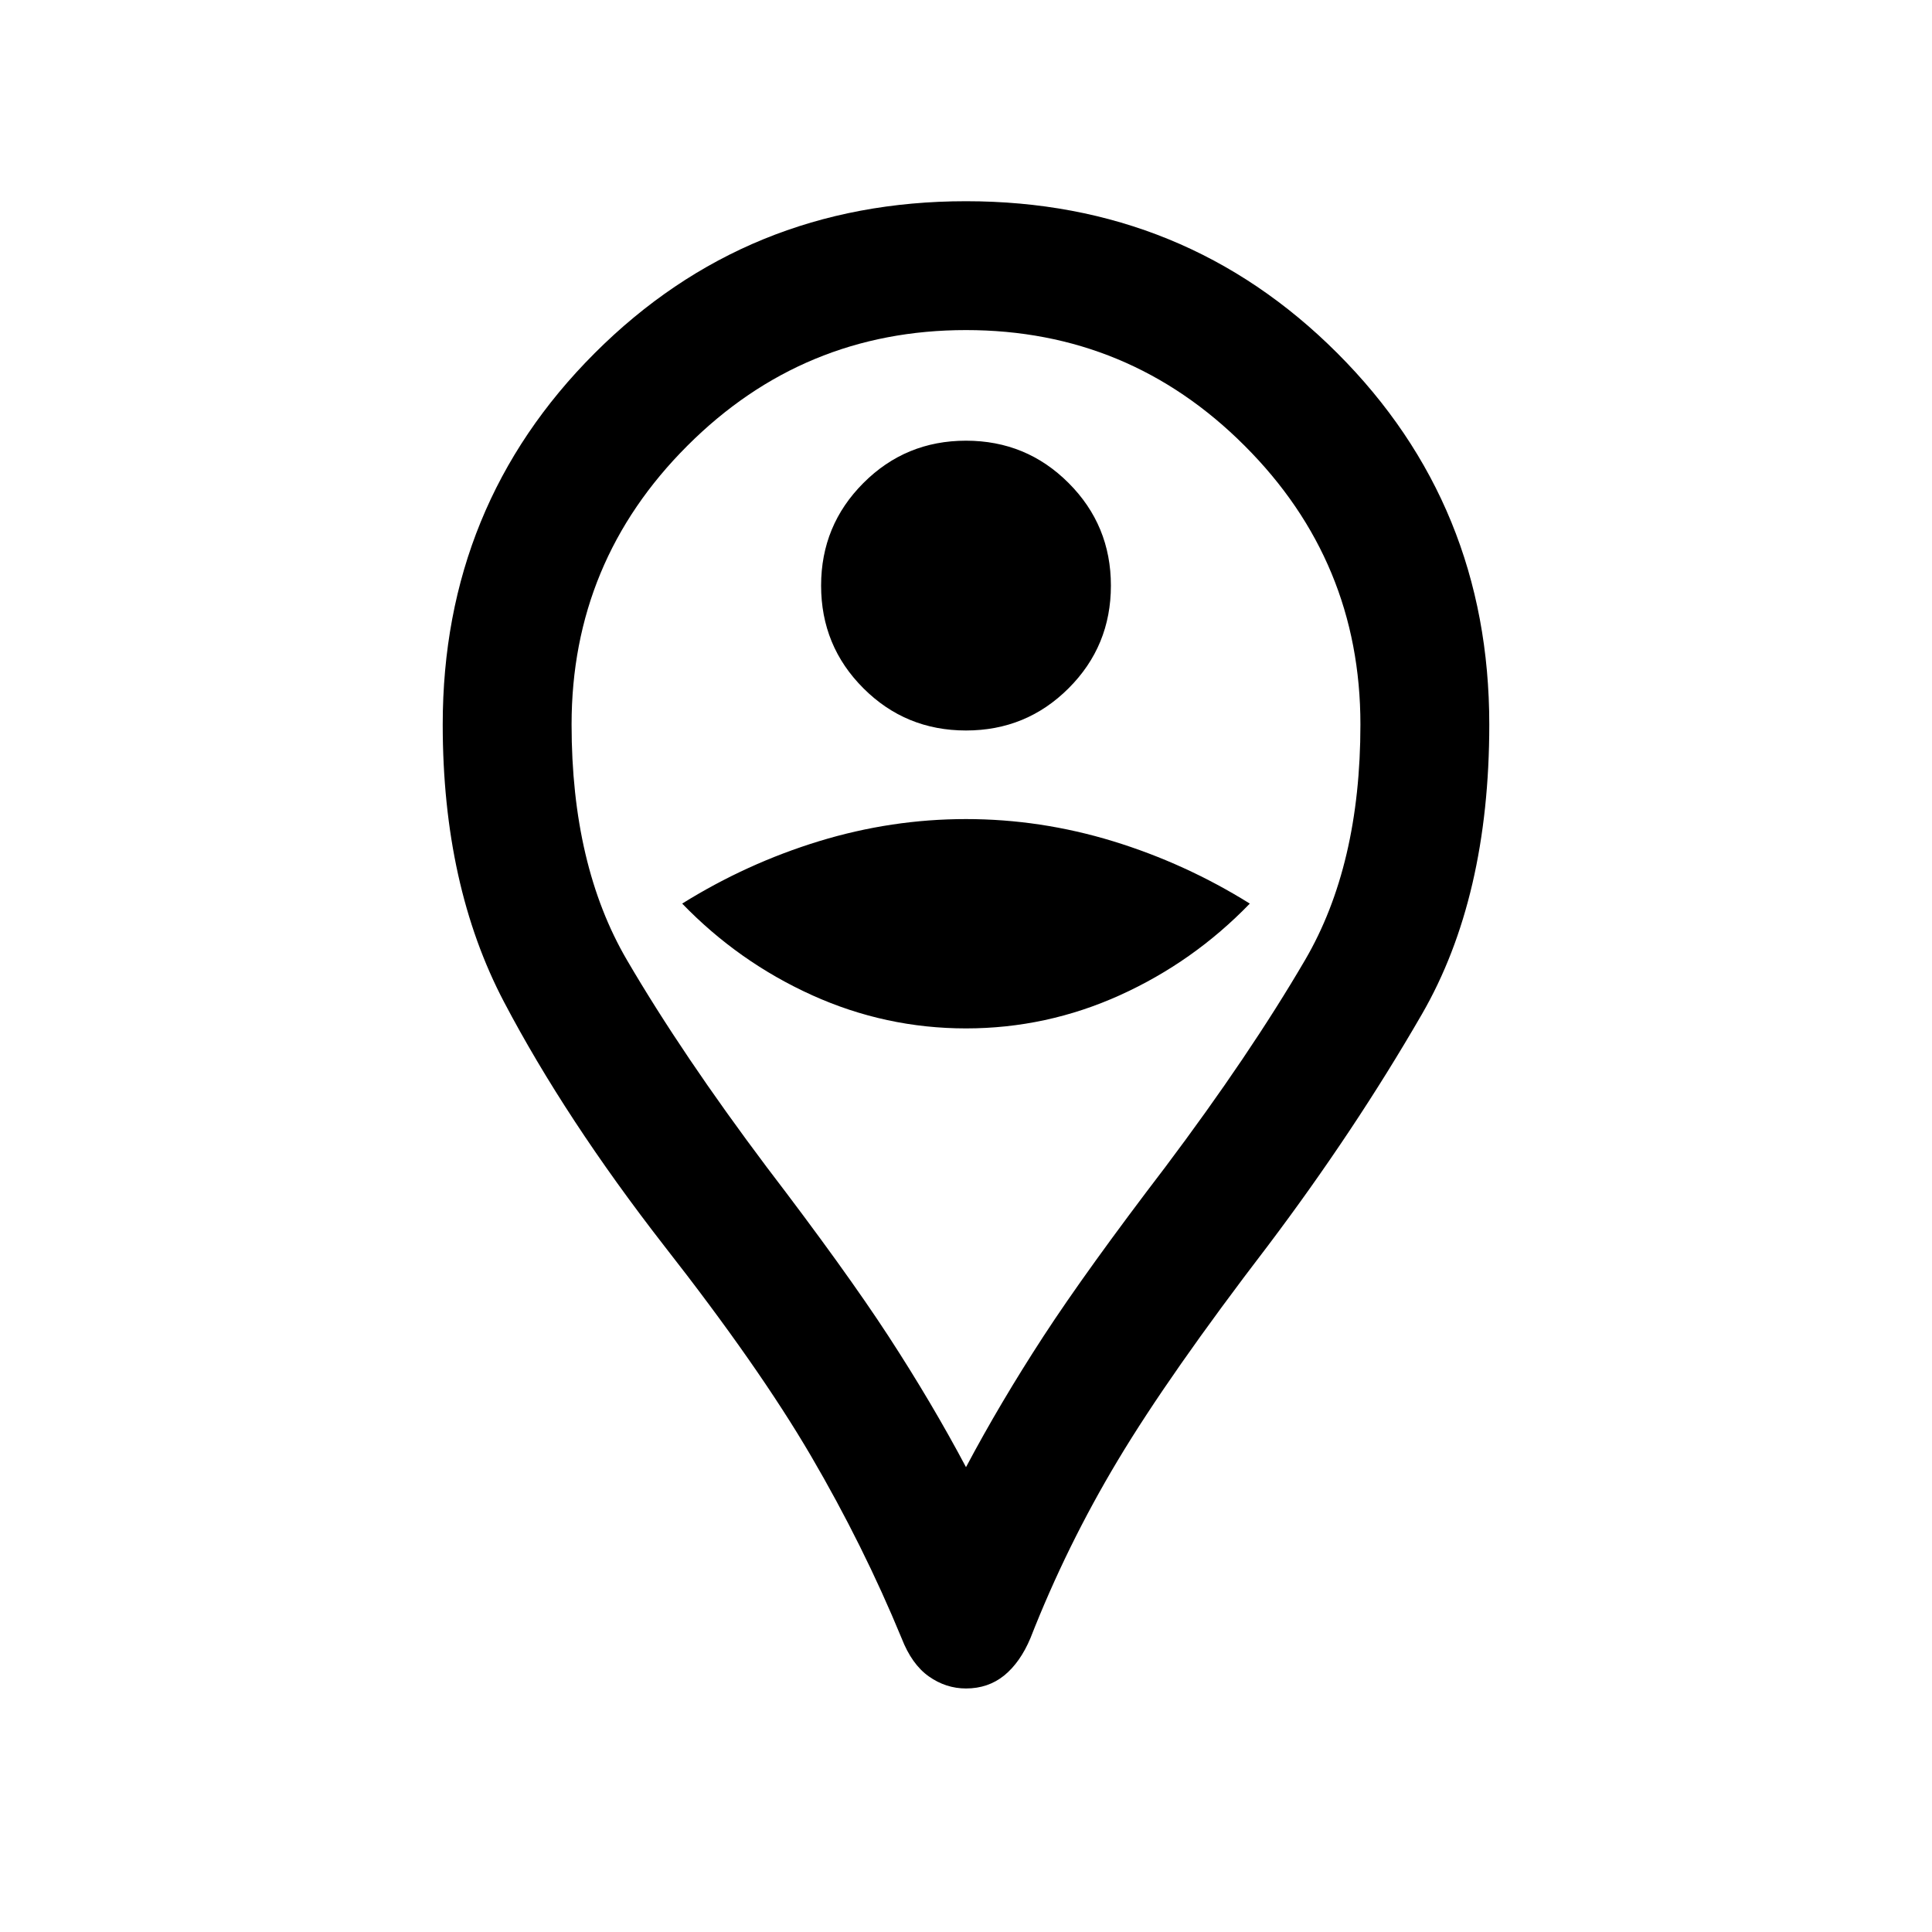 <svg xmlns="http://www.w3.org/2000/svg" height="20" width="20"><path d="M10 7.562Q10.625 7.562 11.062 7.125Q11.5 6.688 11.5 6.062Q11.5 5.438 11.062 5Q10.625 4.562 10 4.562Q9.375 4.562 8.938 5Q8.5 5.438 8.5 6.062Q8.5 6.688 8.938 7.125Q9.375 7.562 10 7.562ZM10 10.646Q10.833 10.646 11.594 10.302Q12.354 9.958 12.938 9.354Q12.271 8.938 11.521 8.708Q10.771 8.479 10 8.479Q9.229 8.479 8.479 8.708Q7.729 8.938 7.062 9.354Q7.646 9.958 8.406 10.302Q9.167 10.646 10 10.646ZM10 17.479Q9.792 17.479 9.615 17.354Q9.438 17.229 9.333 16.958Q8.938 16 8.396 15.073Q7.854 14.146 6.875 12.896Q5.854 11.583 5.219 10.375Q4.583 9.167 4.583 7.5Q4.583 5.229 6.156 3.656Q7.729 2.083 10 2.083Q12.271 2.083 13.844 3.656Q15.417 5.229 15.417 7.5Q15.417 9.292 14.719 10.5Q14.021 11.708 13.125 12.896Q12.104 14.229 11.573 15.115Q11.042 16 10.667 16.958Q10.562 17.208 10.396 17.344Q10.229 17.479 10 17.479ZM10 15.188Q10.354 14.521 10.802 13.833Q11.25 13.146 12.062 12.083Q12.938 10.917 13.51 9.938Q14.083 8.958 14.083 7.5Q14.083 5.812 12.885 4.615Q11.688 3.417 10 3.417Q8.312 3.417 7.115 4.615Q5.917 5.812 5.917 7.5Q5.917 8.958 6.49 9.938Q7.062 10.917 7.938 12.083Q8.75 13.146 9.198 13.833Q9.646 14.521 10 15.188ZM10 7.5Q10 7.5 10 7.5Q10 7.5 10 7.5Q10 7.5 10 7.5Q10 7.5 10 7.5Q10 7.5 10 7.5Q10 7.5 10 7.5Q10 7.5 10 7.5Q10 7.5 10 7.5Q10 7.5 10 7.5Q10 7.5 10 7.5Q10 7.5 10 7.5Q10 7.5 10 7.5Z"/></svg>